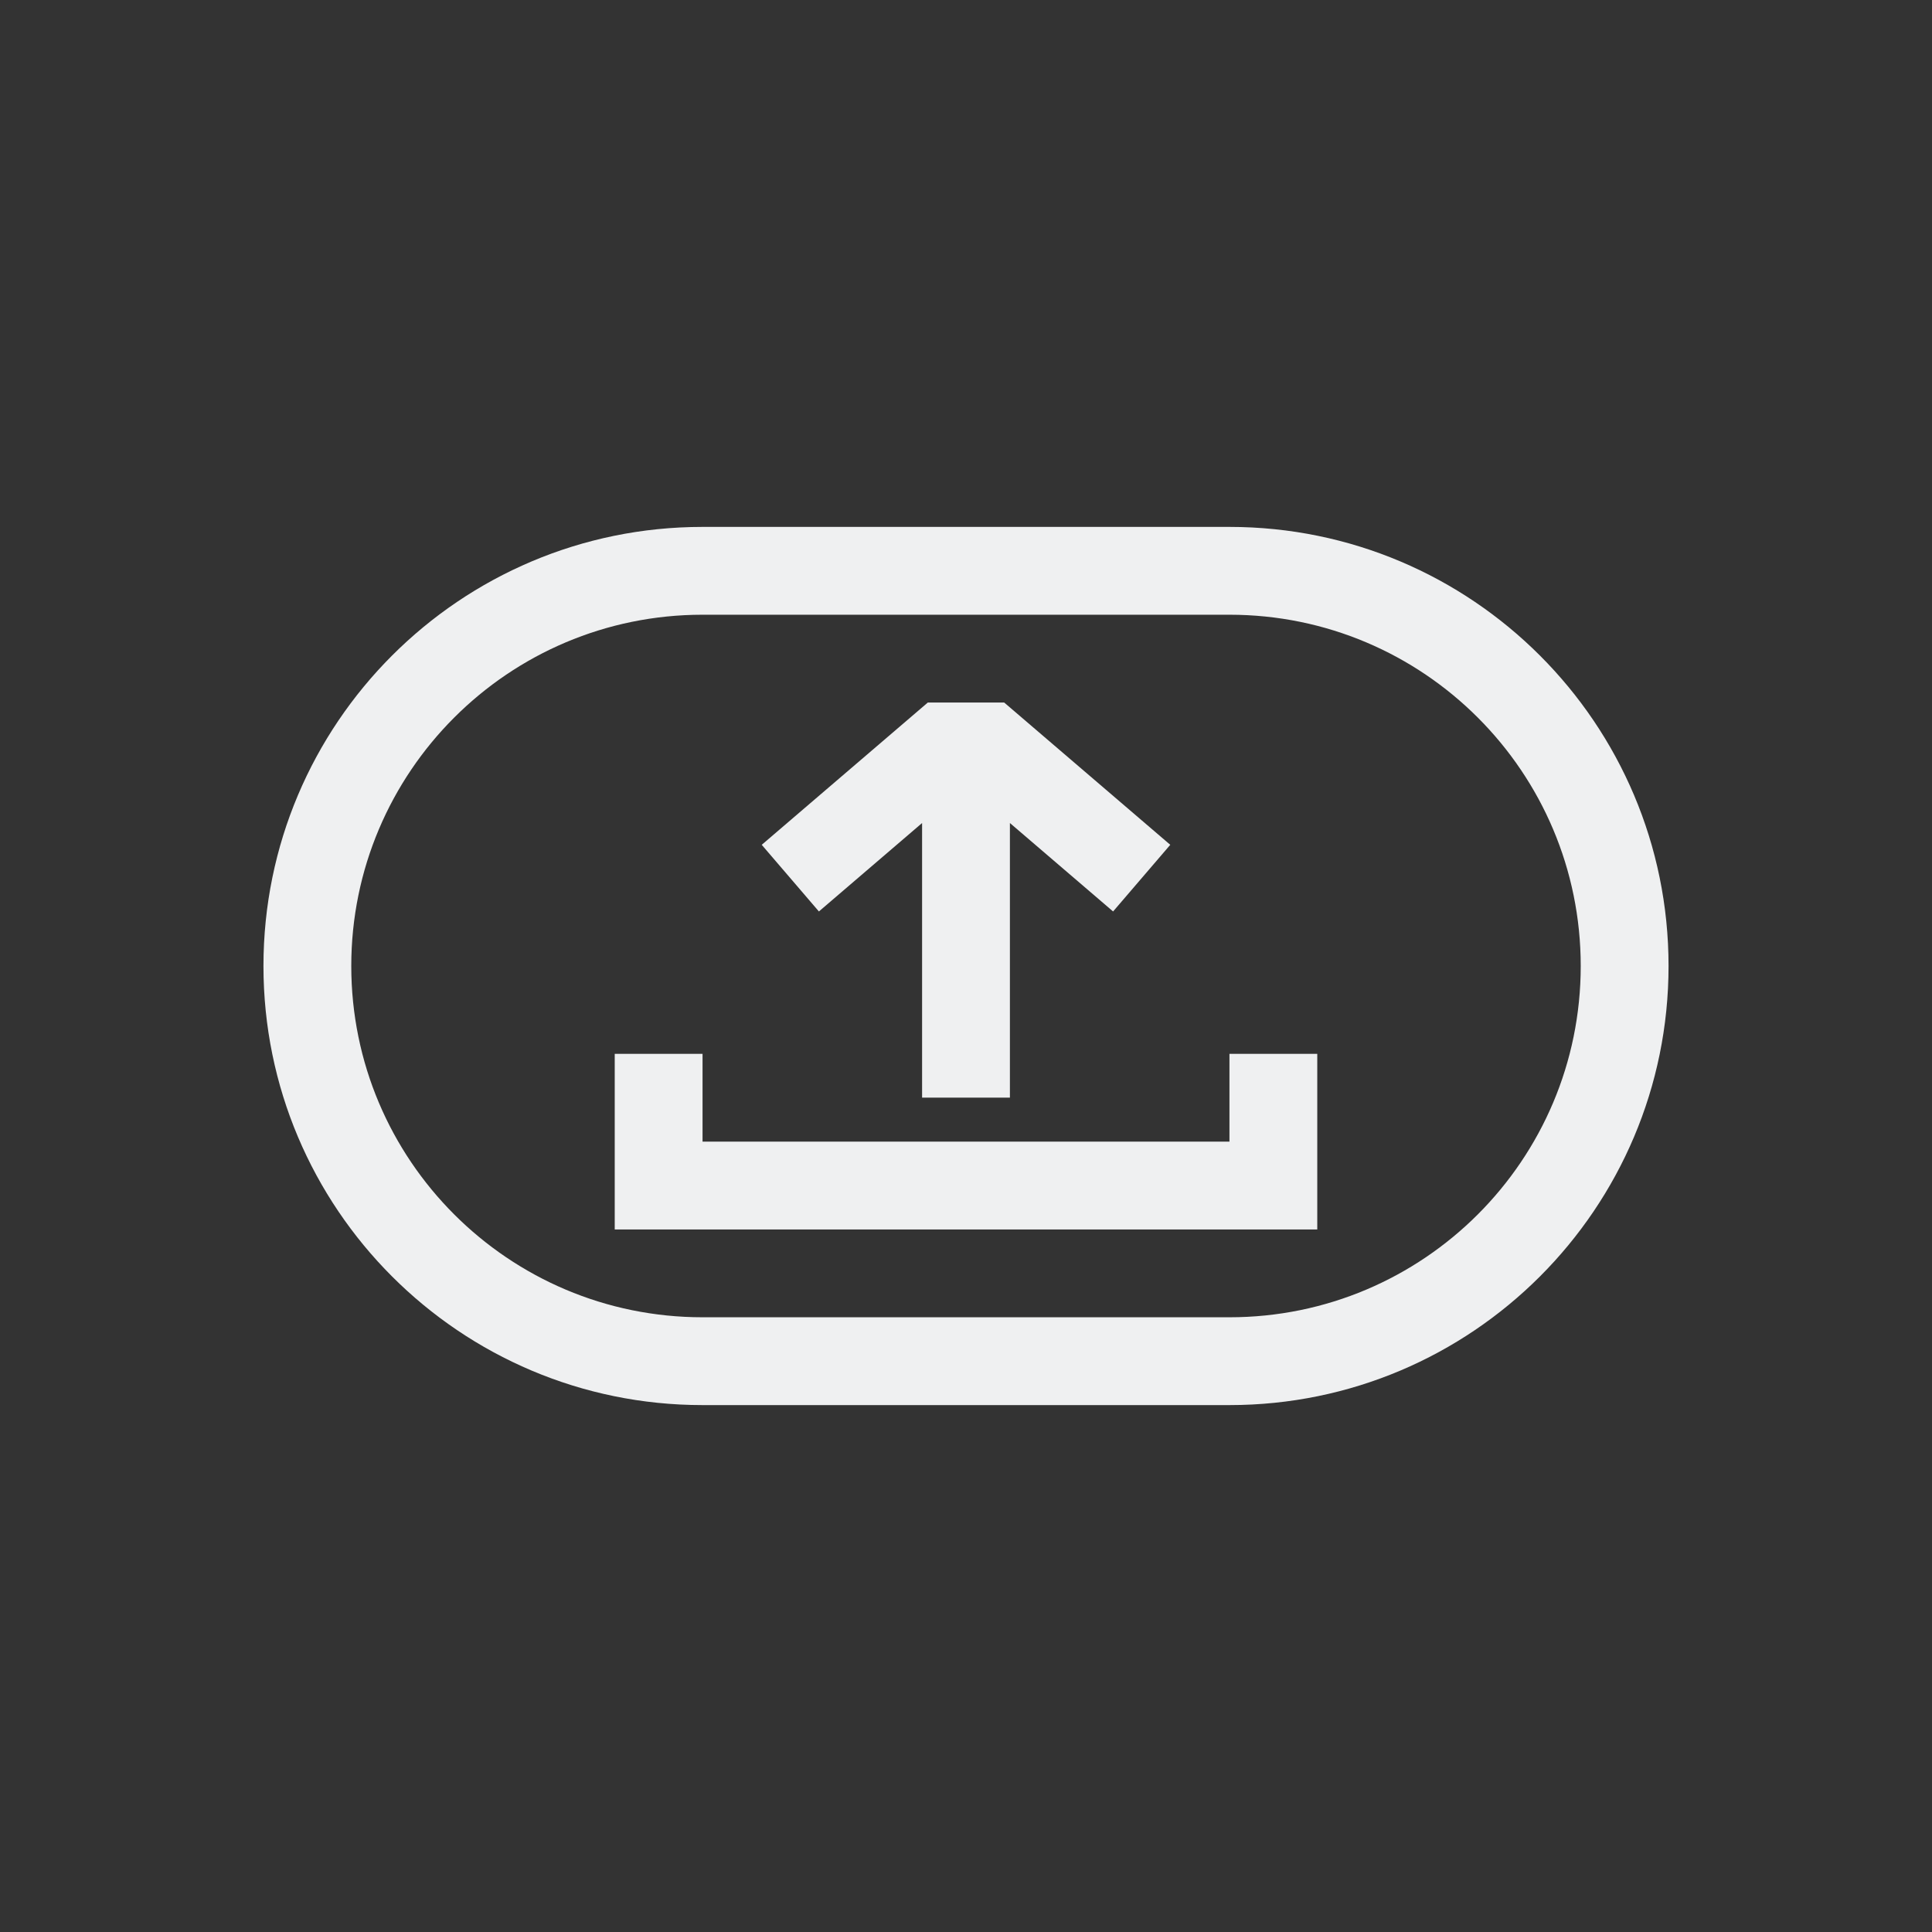 <svg viewBox="0 0 22 22" xmlns="http://www.w3.org/2000/svg">
    <rect x="0" y="0" width="22" height="22" fill="#333333" stroke="none"/>
    <style type="text/css" id="current-color-scheme">
      .ColorScheme-Text {
        color:#eff0f1;
      }
    </style>
    <path
        style="fill:currentColor;fill-opacity:1;stroke:none"
        class="ColorScheme-Text"
        clip-rule="evenodd"
        fill-rule="evenodd"
        d="m14 7h-6c-2.209 0-4 1.791-4 4 0 2.209 1.791 4 4 4h6c2.209 0 4-1.791 4-4 0-2.209-1.791-4-4-4zm-6-1c-2.761 0-5 2.239-5 5 0 2.761 2.239 5 5 5h6c2.761 0 5-2.239 5-5 0-2.761-2.239-5-5-5z" />
    <path
        style="fill:currentColor;fill-opacity:1;stroke:none"
        class="ColorScheme-Text"
        d="m10.565 8h.87l1.891 1.62-.651.759-1.175-1.007v3.127h-1v-3.127l-1.175 1.007-.651-.759zm-3.565 4h1v1h6v-1h1v2h-8z" />
</svg>
